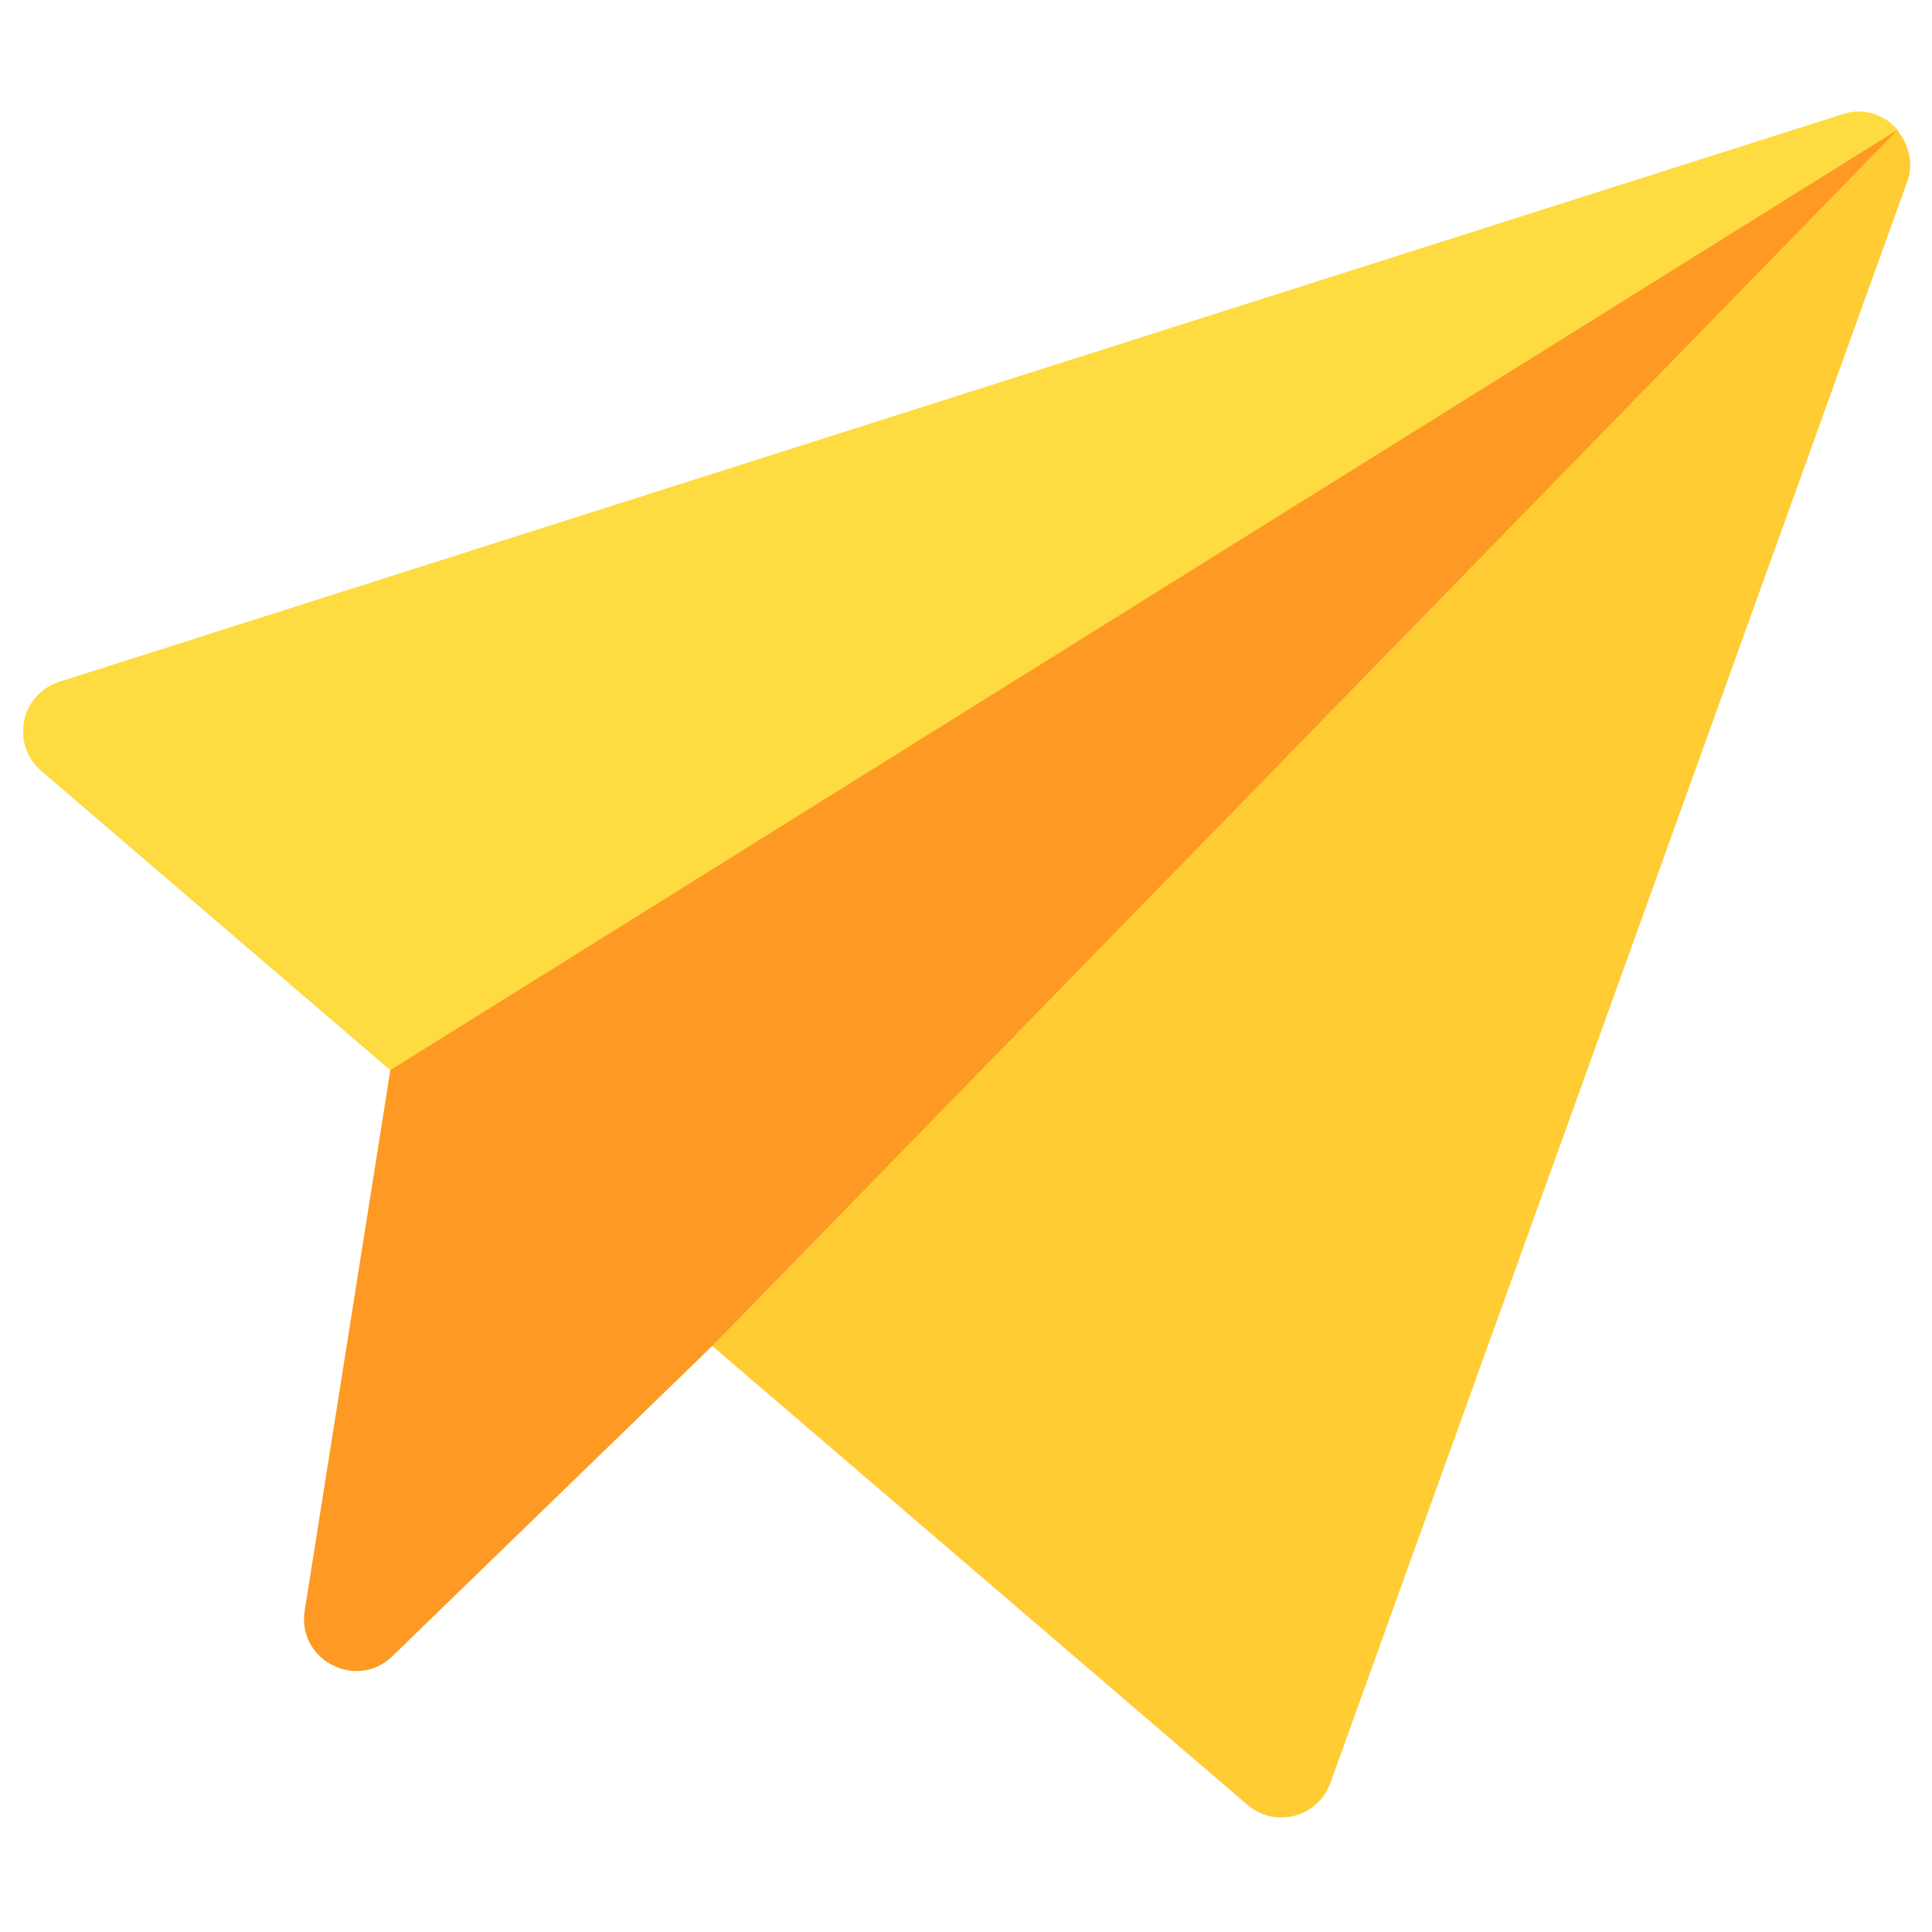 <svg xmlns="http://www.w3.org/2000/svg" width="45" height="45" viewBox="0 0 45 45">
    <g fill="none" fill-rule="nonzero">
        <path fill="#FE9923" d="M9.092 24.924L7.097 37.517c-.182 1.148 1.208 1.869 2.041 1.06l7.45-7.226 2.028-.664L43.468 5.194l.73-2.172-3.587 1.3L9.25 23.89l-.157 1.034z"/>
        <path fill="#FEDB41" d="M42.999 2.635c-.057.013-41.56 13.226-41.616 13.244a1.213 1.213 0 0 0-.424 2.076l8.131 6.972L44.197 3.025A1.173 1.173 0 0 0 43 2.635z"/>
        <path fill="#FC3" d="M44.23 3.087c-.014-.02-.015-.047-.031-.065l-.287.295L16.589 31.35l12.469 10.69c.649.556 1.647.282 1.93-.513l13.44-37.311c.142-.394.04-.813-.197-1.13z"/>
    </g>
</svg>
